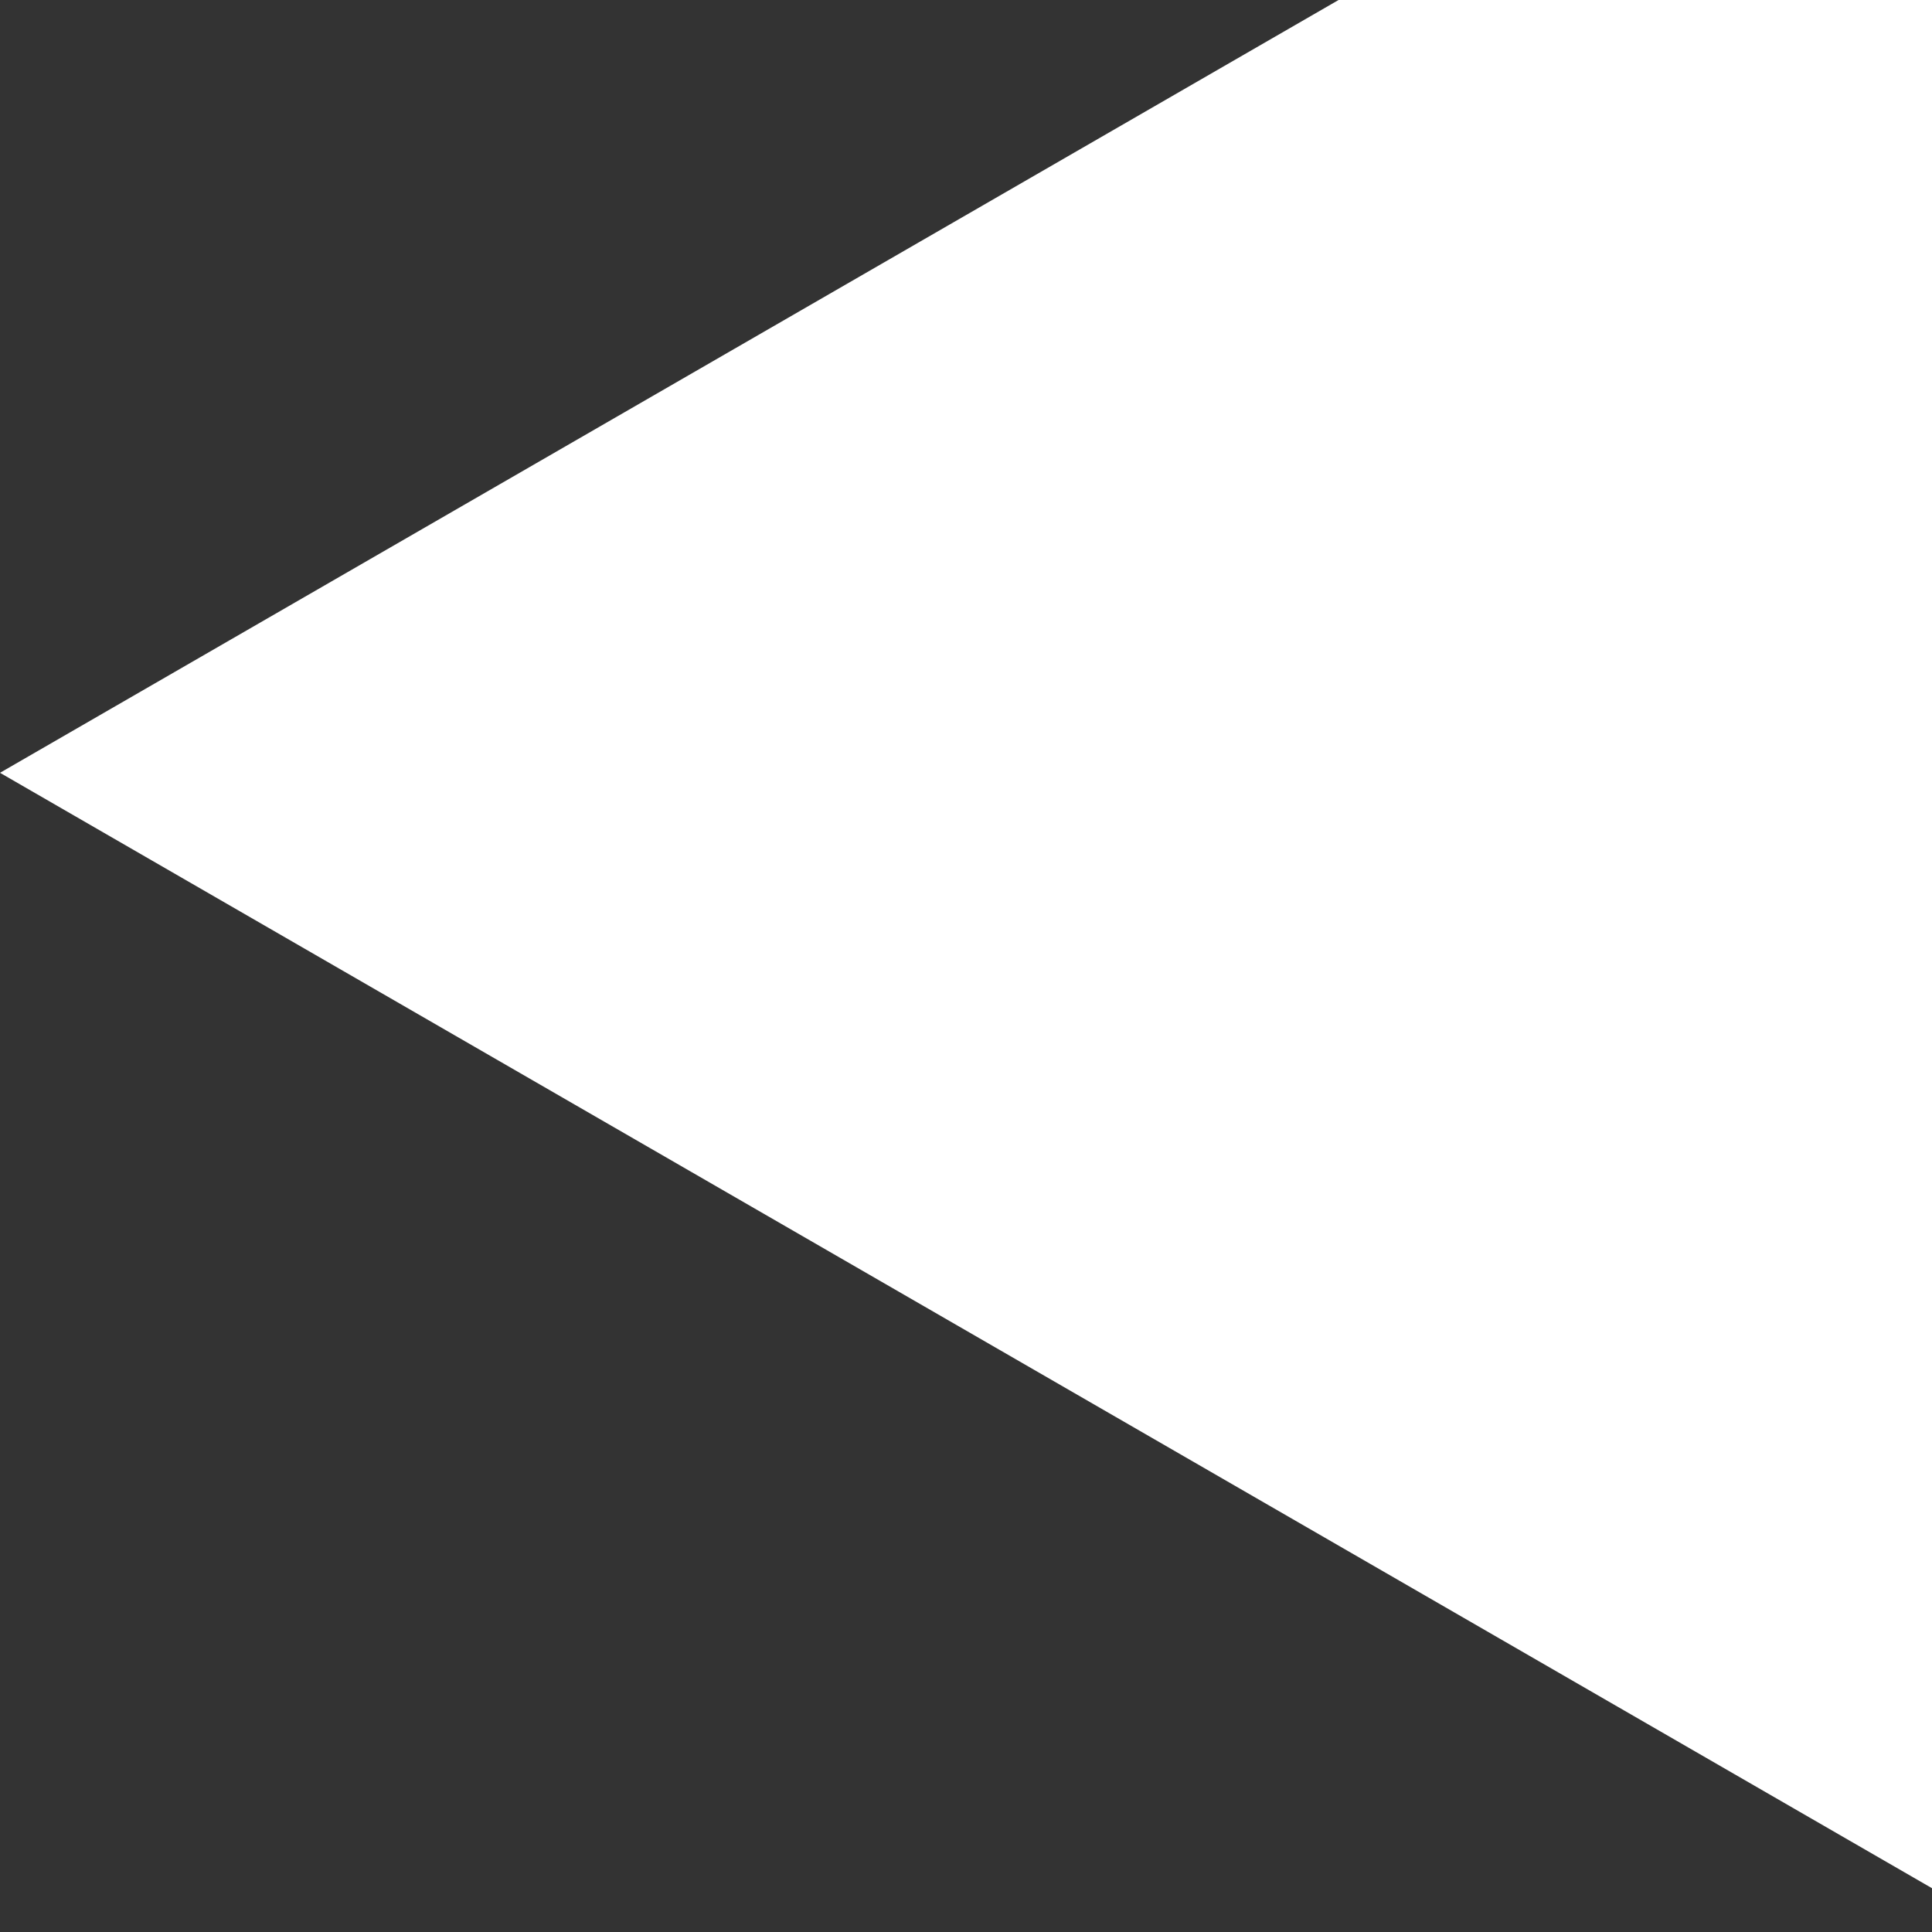 <svg width="15" height="15" viewBox="0 0 15 15" fill="none" xmlns="http://www.w3.org/2000/svg">
<rect x="0" y="0" width="15" height="15" fill="#333333" stroke="none"/>
<path d="M-4.37114e-07 6L15 -2.66L15 14.66L-4.37114e-07 6Z" fill="white"/>
</svg>
